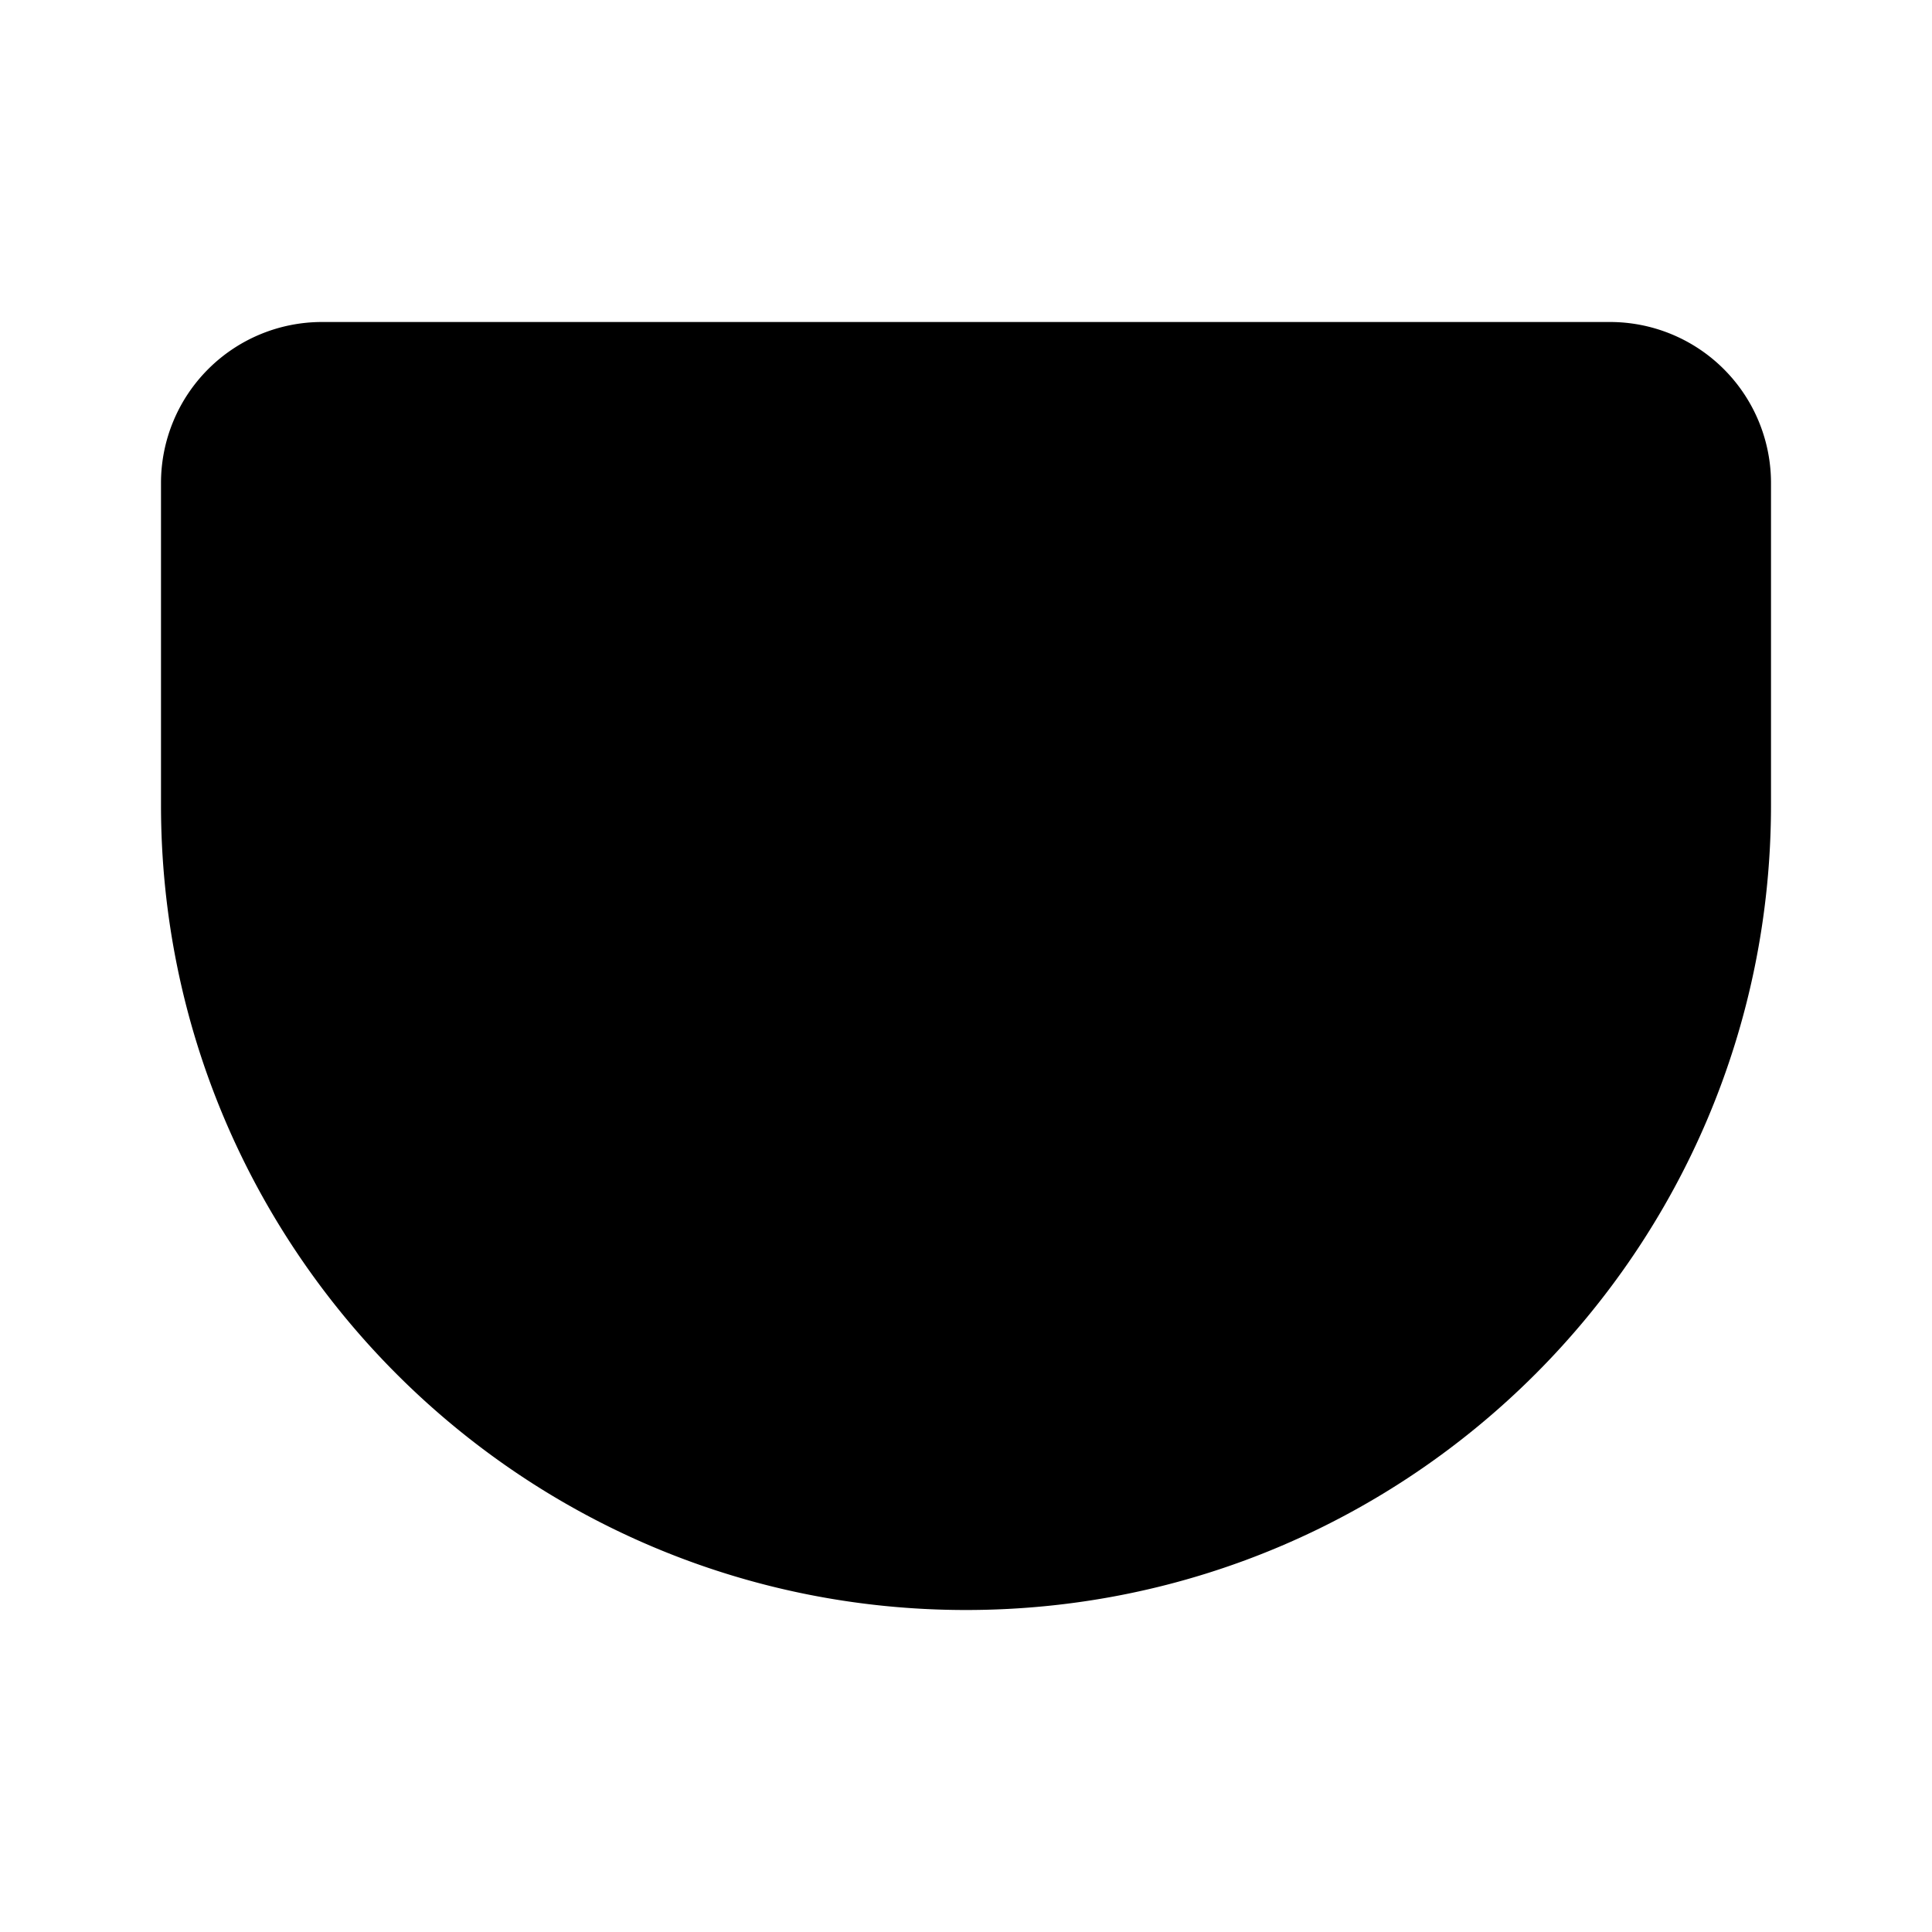 <svg xmlns="http://www.w3.org/2000/svg" viewBox="0 0 24 24"><path d="M20 4H4a2 2 0 0 0-2 2v4c0 5.523 4.477 10 10 10s10-4.477 10-10V6a2 2 0 0 0-2-2M17.5 8H22M2 8h4.5"/><path d="M14.5 19.5v-1a7 7 0 0 1 7-7M9.5 19.5v-1a7 7 0 0 0-7-7"/></svg>
